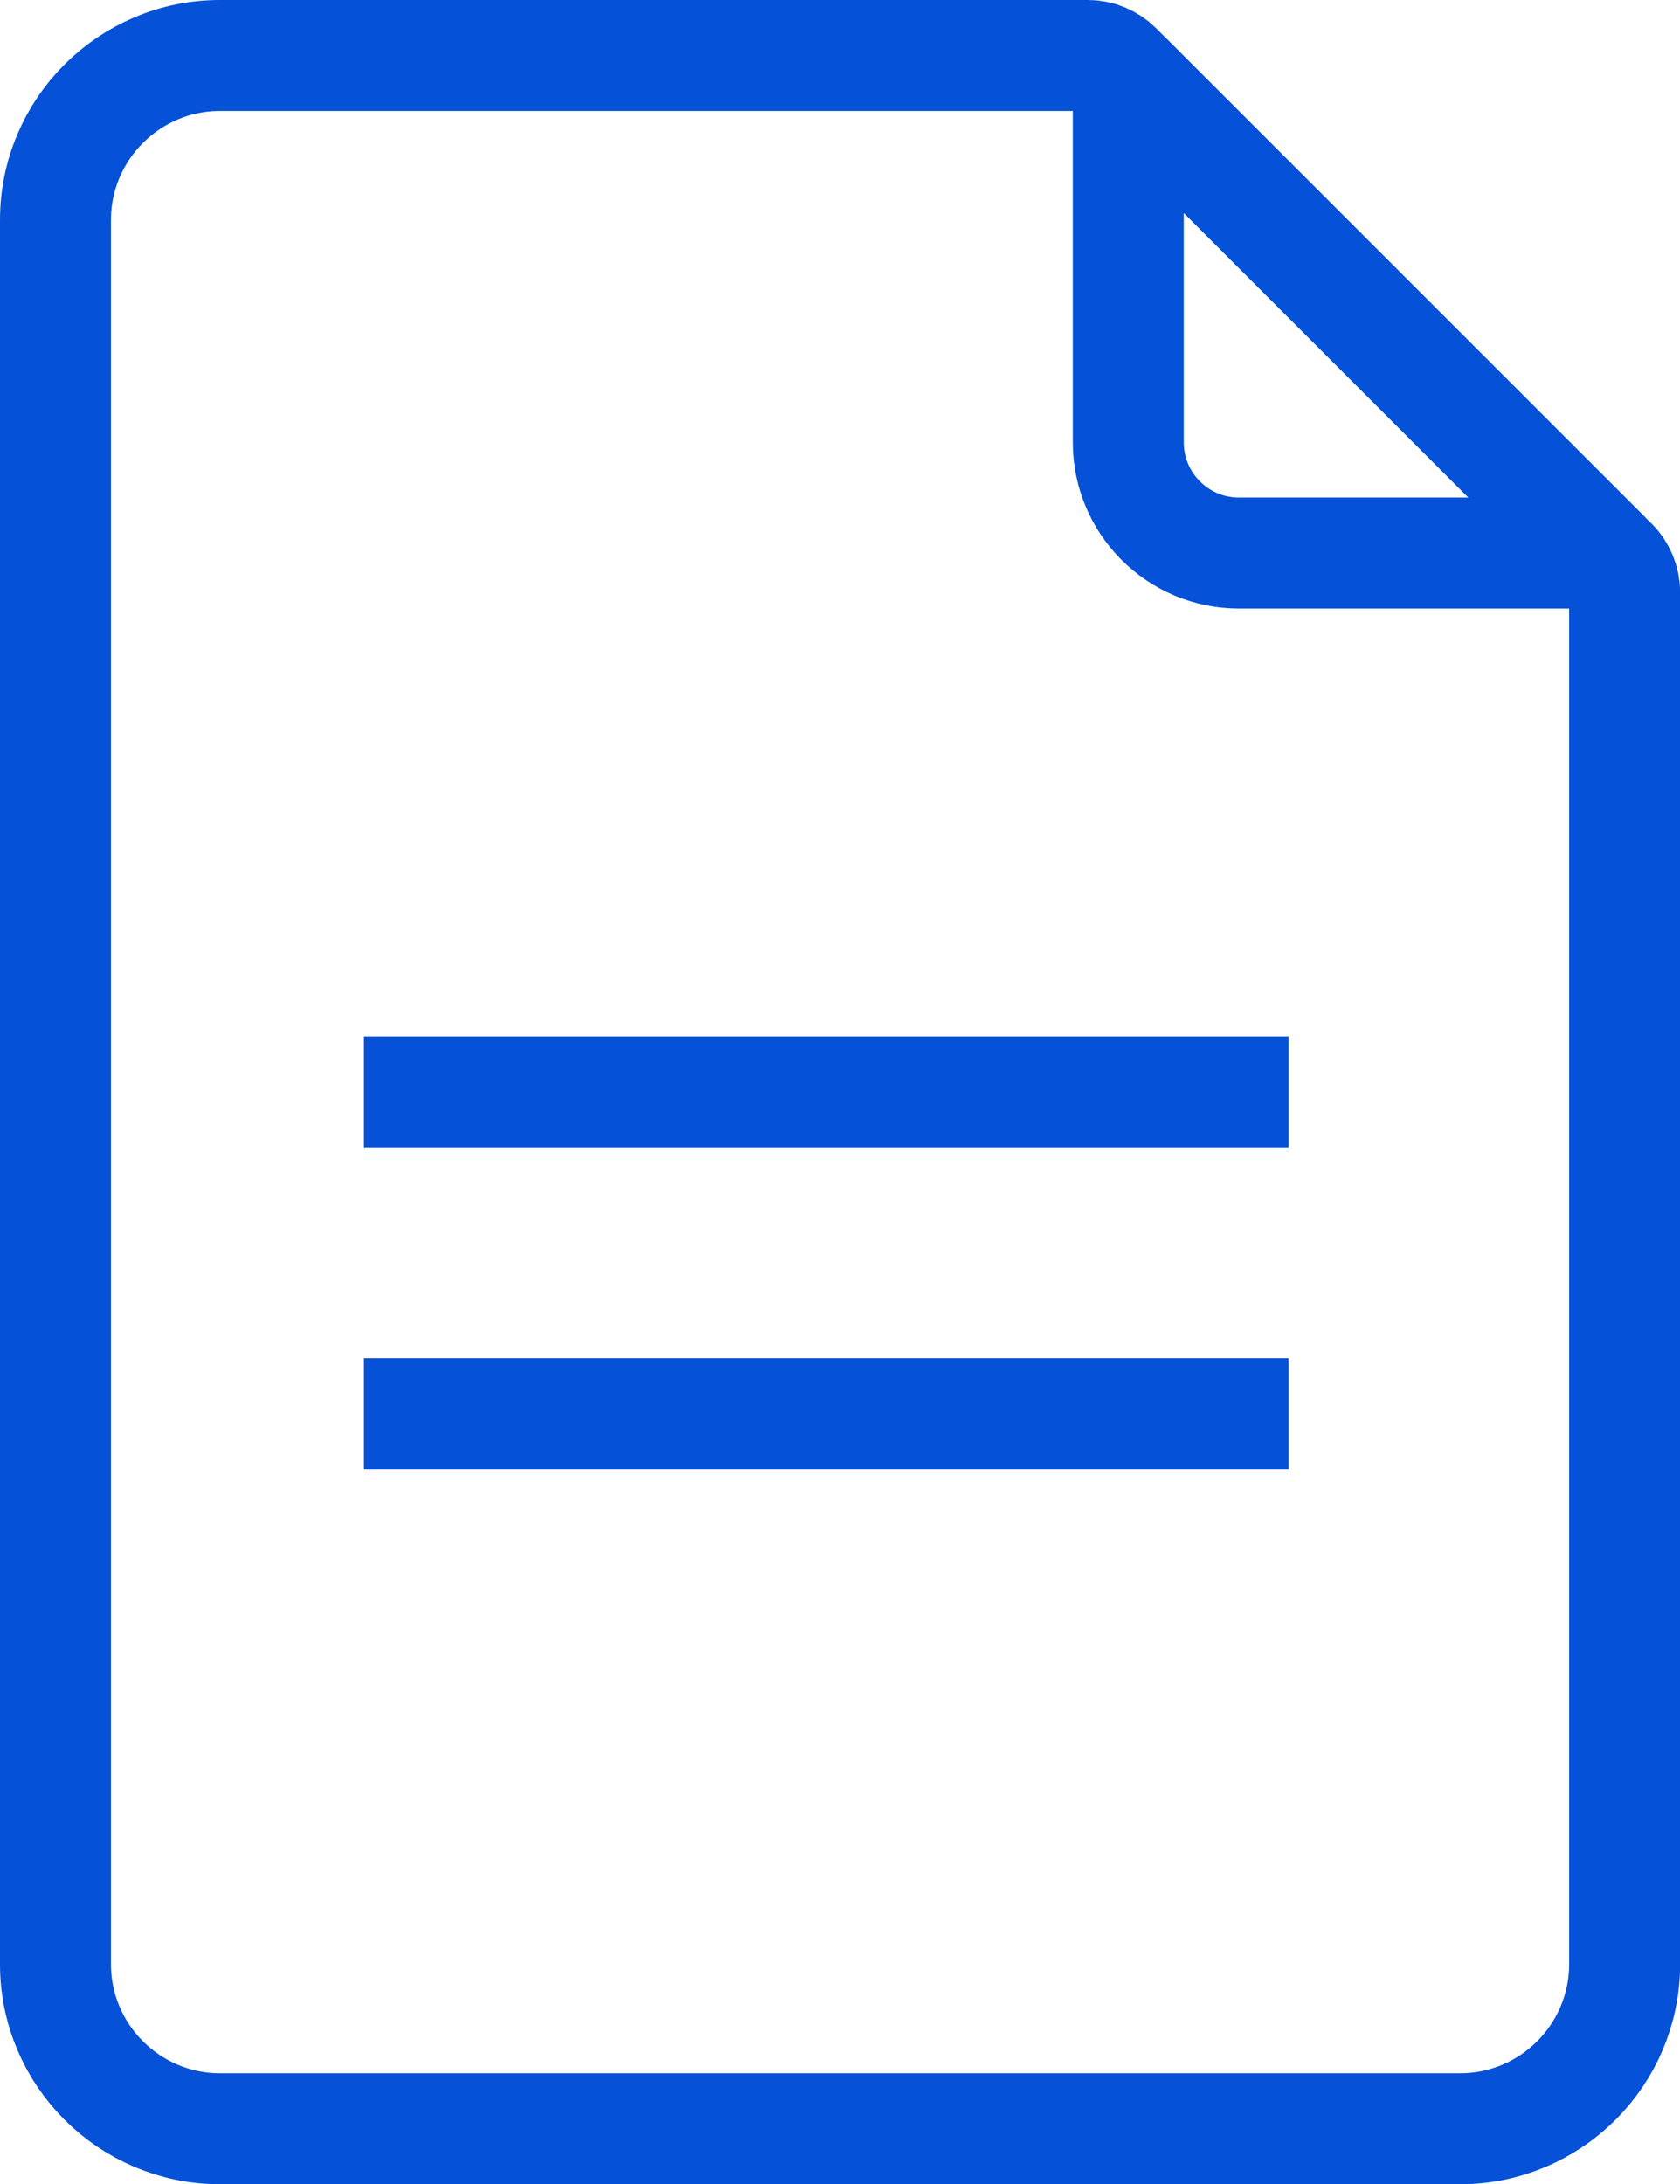 <?xml version="1.0" encoding="UTF-8"?>
<svg id="Capa_2" data-name="Capa 2" xmlns="http://www.w3.org/2000/svg" viewBox="0 0 15.14 19.684">
  <g id="content">
    <g>
      <g>
        <path d="M1.983,19.184c-.818,0-1.483-.665-1.483-1.483V1.983C.5,1.165,1.165,.5,1.983,.5h7.822c.096,0,.19,.039,.259,.107l4.47,4.469c.067,.067,.107,.164,.107,.259v12.366c0,.818-.665,1.483-1.483,1.483H1.983Z" fill="none" stroke="#0551d7" stroke-linejoin="round"/>
        <path d="M10.168,3.987c0,.55,.447,.997,.997,.997h3.275L10.168,.712V3.987h0Z" fill="none" stroke="#0551d7" stroke-linejoin="round"/>
      </g>
      <line x1="3.28" y1="9.842" x2="11.613" y2="9.842" fill="none" stroke="#0551d7" stroke-linejoin="round"/>
      <line x1="3.28" y1="12.743" x2="11.613" y2="12.743" fill="none" stroke="#0551d7" stroke-linejoin="round"/>
    </g>
  </g>
</svg>